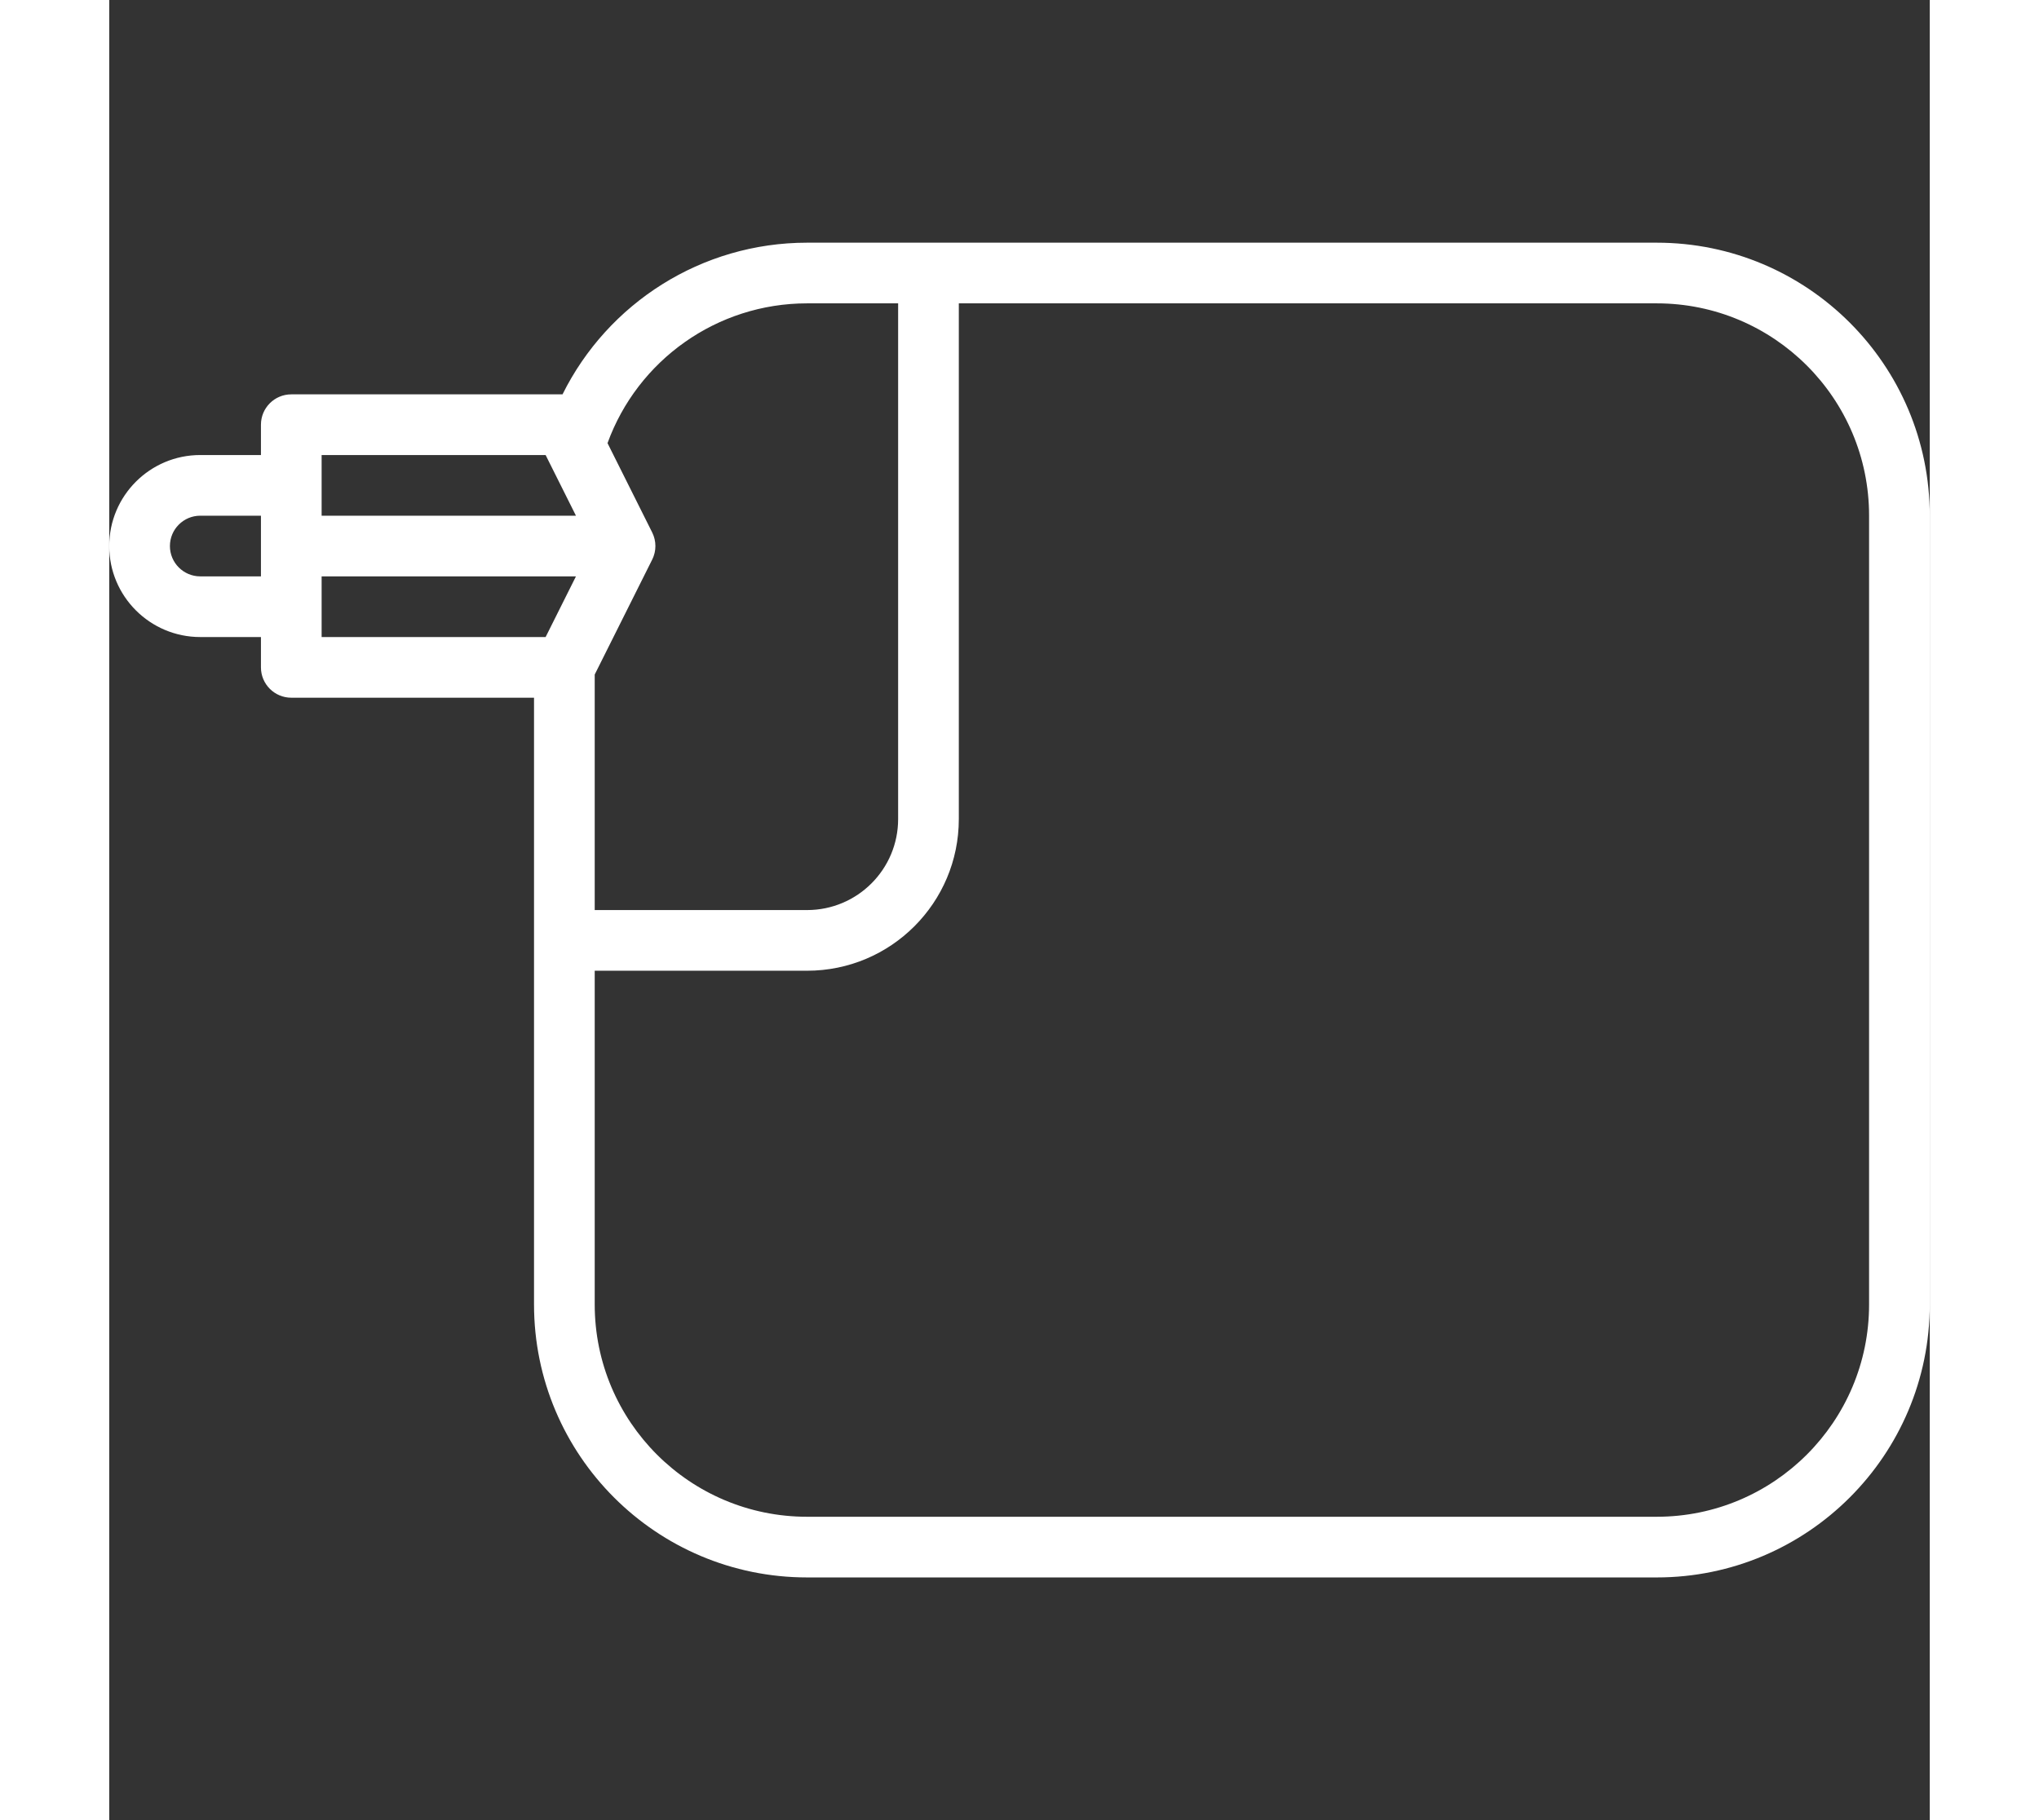 <?xml version="1.0" encoding="iso-8859-1"?>
<!-- Generator: Adobe Illustrator 19.0.0, SVG Export Plug-In . SVG Version: 6.00 Build 0)  -->
<svg version="1.1" width="112" height="100" id="Layer_1" xmlns="http://www.w3.org/2000/svg" xmlns:xlink="http://www.w3.org/1999/xlink" x="0px" y="0px"
	 viewBox="0 0 512 512" style="enable-background:new 0 0 512 512;" xml:space="preserve">
<rect x="0" y="0" width="512" height="512" fill="#333333" stroke="none"/>
<g>
	<g>
		<path style="fill:#ffff" d="M435.2,68.267H230.4h-34.133c-29.7,0-56.064,17.018-68.786,42.667H51.2c-4.713,0-8.533,3.82-8.533,8.533V128H25.6
			C11.466,128,0,139.466,0,153.6c0,14.134,11.466,25.6,25.6,25.6h17.067v8.533c0,4.713,3.82,8.533,8.533,8.533h68.267v68.267v102.4
			c0,42.413,34.387,76.8,76.8,76.8H435.2c42.413,0,76.8-34.387,76.8-76.8V145.067C512,102.654,477.613,68.267,435.2,68.267z
			 M196.267,85.333h25.6V230.4c0,14.137-11.463,25.6-25.6,25.6h-59.733v-66.252l16.166-32.332c0.025-0.049,0.041-0.101,0.065-0.15
			c0.099-0.207,0.19-0.418,0.272-0.634c0.032-0.085,0.064-0.171,0.094-0.257c0.074-0.214,0.137-0.432,0.194-0.654
			c0.022-0.085,0.046-0.169,0.066-0.255c0.052-0.231,0.09-0.466,0.123-0.703c0.01-0.075,0.026-0.15,0.034-0.225
			c0.034-0.308,0.054-0.62,0.054-0.937s-0.02-0.629-0.054-0.937c-0.008-0.075-0.024-0.15-0.034-0.225
			c-0.032-0.238-0.071-0.473-0.123-0.704c-0.019-0.086-0.044-0.17-0.066-0.255c-0.057-0.222-0.12-0.44-0.194-0.654
			c-0.03-0.086-0.061-0.171-0.094-0.257c-0.082-0.216-0.173-0.427-0.272-0.634c-0.024-0.05-0.04-0.101-0.065-0.151l-12.563-25.127
			C148.604,101.331,170.873,85.333,196.267,85.333z M59.733,128h62.993l0.568,1.136c0,0,0,0,0,0.001l7.965,15.93H59.733v-8.533V128z
			 M25.6,162.133c-4.708,0-8.533-3.825-8.533-8.533c0-4.708,3.825-8.533,8.533-8.533h17.067v17.067H25.6z M59.733,170.667v-8.533
			h71.526l-8.533,17.067H59.733V170.667z M494.933,366.933c0,32.987-26.746,59.733-59.733,59.733H196.267
			c-32.987,0-59.733-26.746-59.733-59.733v-93.867h59.733c23.563,0,42.667-19.104,42.667-42.667V85.333H435.2
			c32.987,0,59.733,26.746,59.733,59.733V366.933z"/>
	</g>
</g>
<g>
</g>
<g>
</g>
<g>
</g>
<g>
</g>
<g>
</g>
<g>
</g>
<g>
</g>
<g>
</g>
<g>
</g>
<g>
</g>
<g>
</g>
<g>
</g>
<g>
</g>
<g>
</g>
<g>
</g>
</svg>
